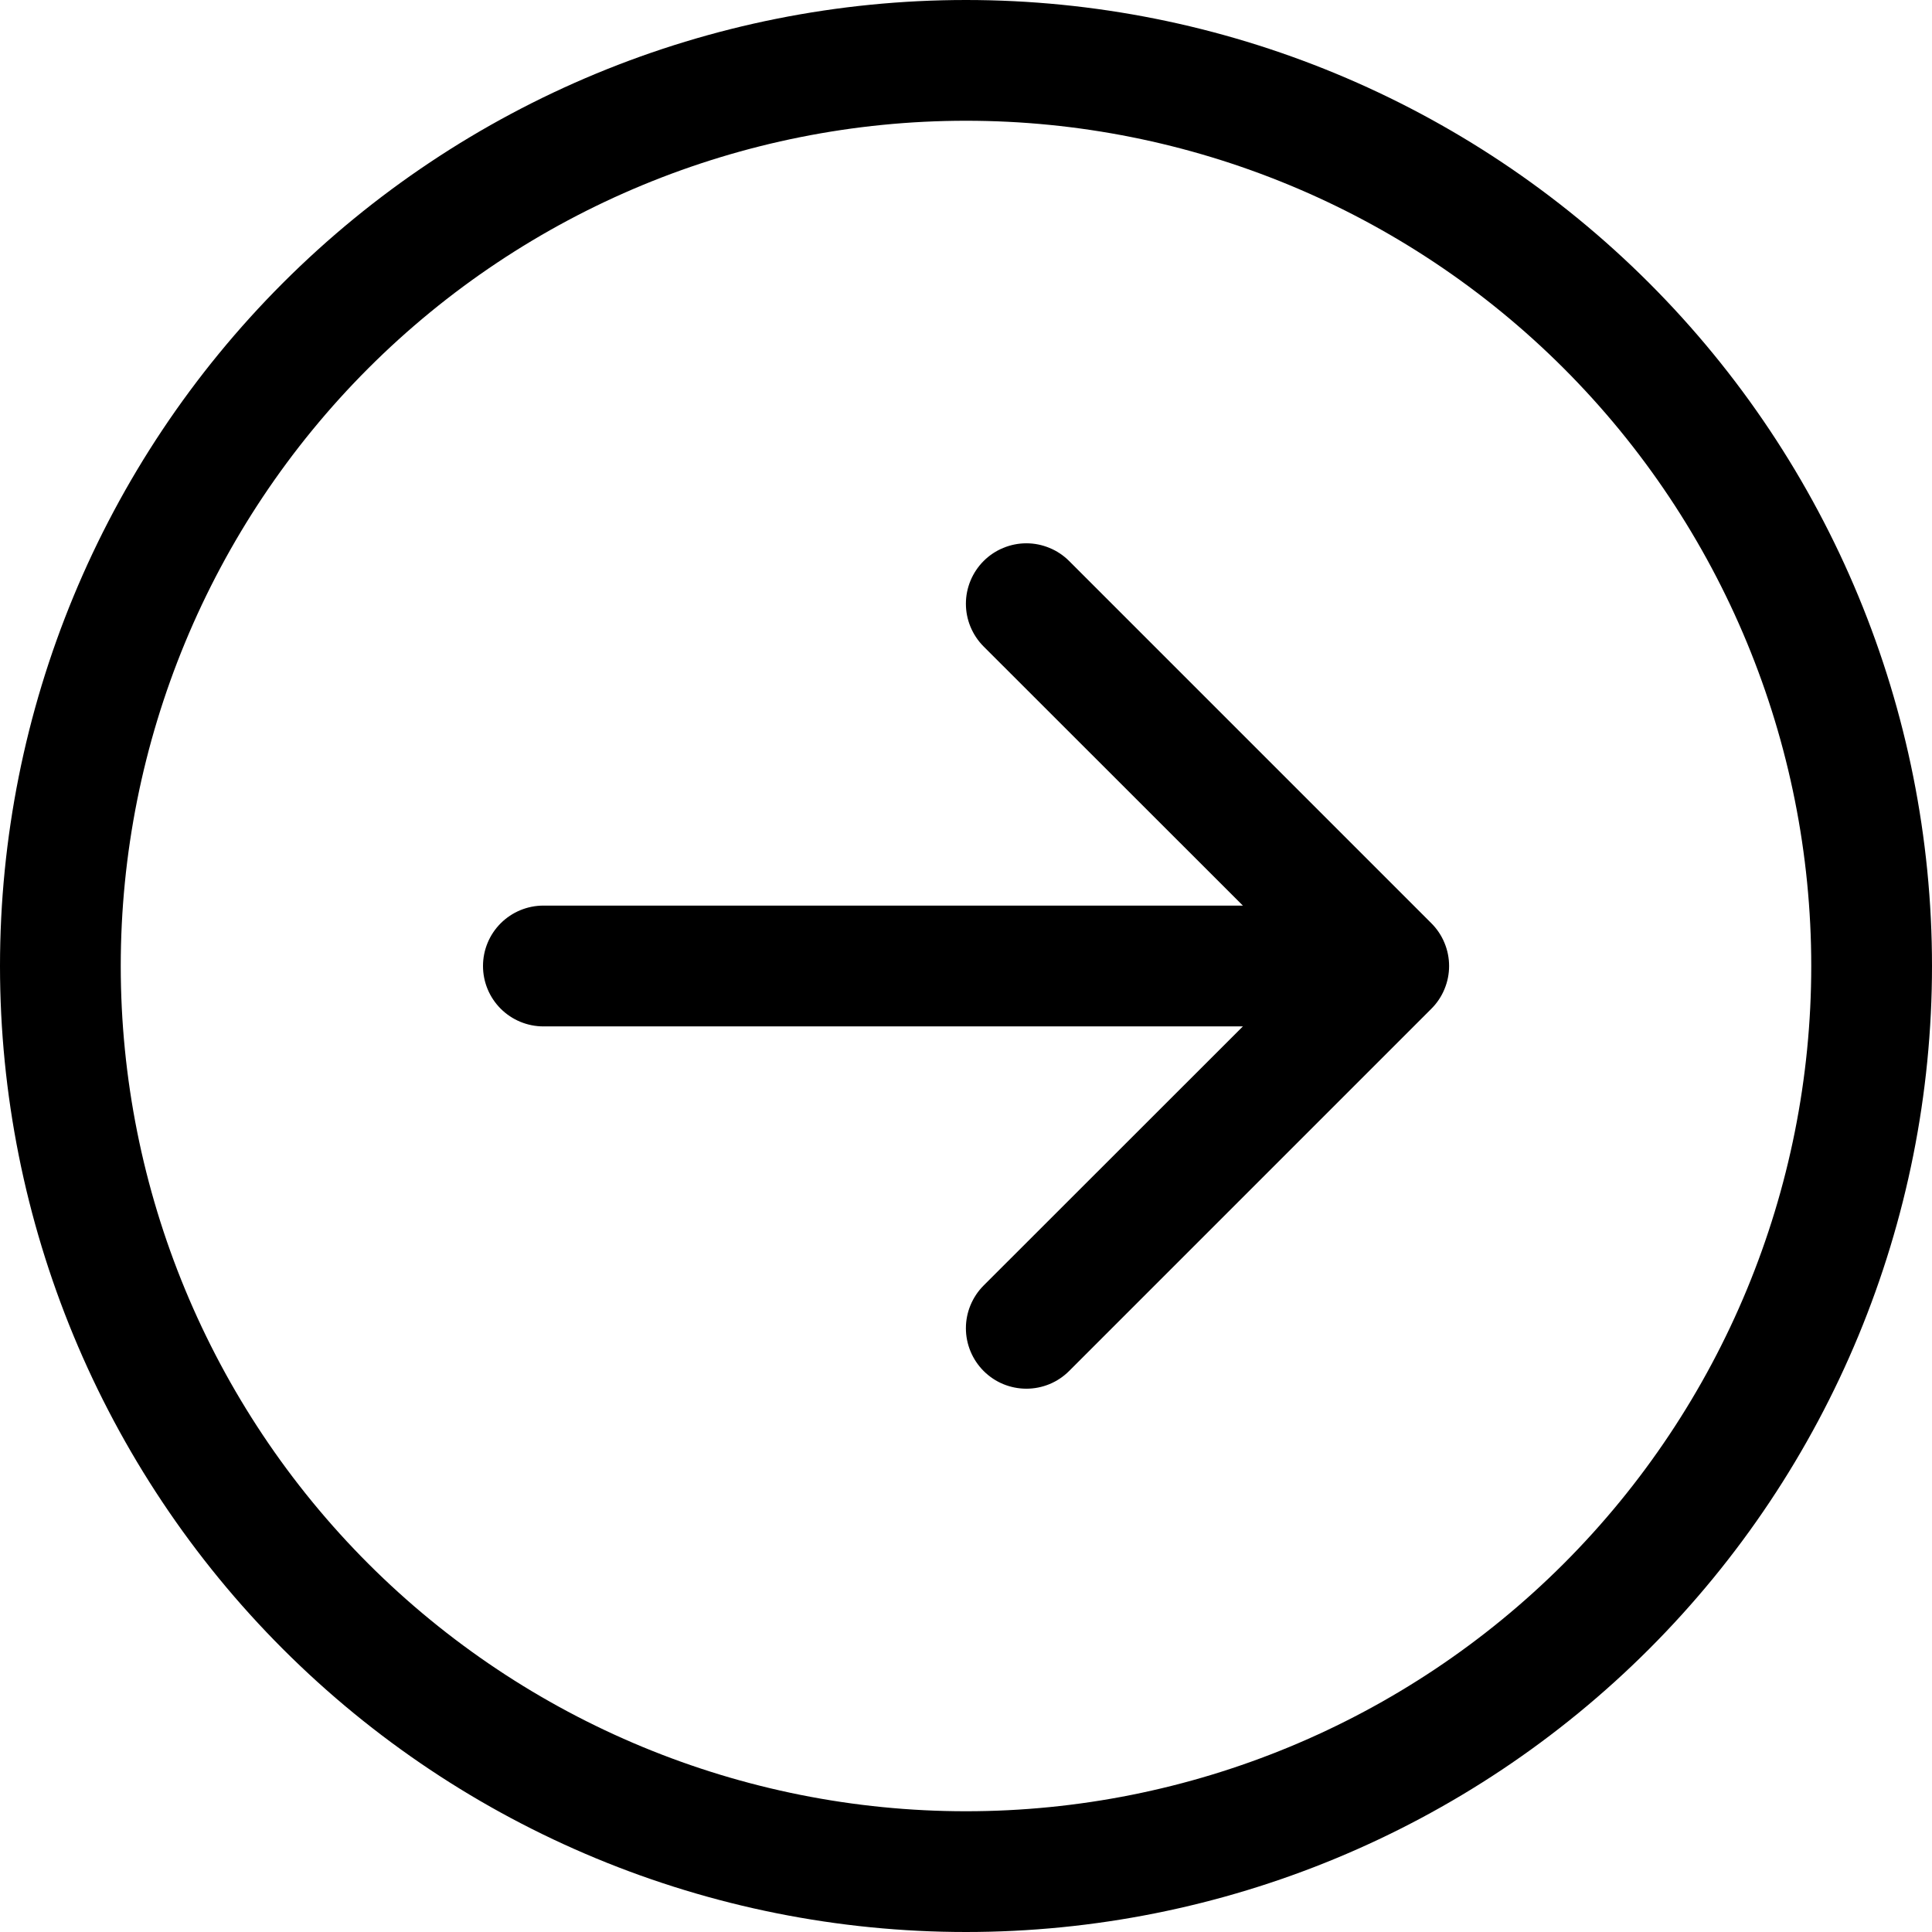 <svg width="38" height="38" viewBox="0 0 38 38" fill="none" xmlns="http://www.w3.org/2000/svg">
<path fill-rule="evenodd" clip-rule="evenodd" d="M2.375 19C2.375 23.409 4.127 27.638 7.244 30.756C10.362 33.873 14.591 35.625 19 35.625C23.409 35.625 27.638 33.873 30.756 30.756C33.873 27.638 35.625 23.409 35.625 19C35.625 14.591 33.873 10.362 30.756 7.244C27.638 4.127 23.409 2.375 19 2.375C14.591 2.375 10.362 4.127 7.244 7.244C4.127 10.362 2.375 14.591 2.375 19ZM38 19C38 24.039 35.998 28.872 32.435 32.435C28.872 35.998 24.039 38 19 38C13.961 38 9.128 35.998 5.565 32.435C2.002 28.872 0 24.039 0 19C0 13.961 2.002 9.128 5.565 5.565C9.128 2.002 13.961 0 19 0C24.039 0 28.872 2.002 32.435 5.565C35.998 9.128 38 13.961 38 19ZM10.688 17.812C10.373 17.812 10.07 17.938 9.848 18.16C9.625 18.383 9.5 18.685 9.5 19C9.5 19.315 9.625 19.617 9.848 19.84C10.07 20.062 10.373 20.188 10.688 20.188H24.446L19.347 25.284C19.236 25.395 19.149 25.526 19.089 25.67C19.029 25.814 18.998 25.969 18.998 26.125C18.998 26.281 19.029 26.436 19.089 26.58C19.149 26.724 19.236 26.855 19.347 26.966C19.457 27.076 19.588 27.164 19.733 27.224C19.877 27.283 20.031 27.314 20.188 27.314C20.344 27.314 20.498 27.283 20.642 27.224C20.787 27.164 20.918 27.076 21.028 26.966L28.153 19.841C28.264 19.73 28.352 19.599 28.411 19.455C28.471 19.311 28.502 19.156 28.502 19C28.502 18.844 28.471 18.689 28.411 18.545C28.352 18.401 28.264 18.27 28.153 18.159L21.028 11.034C20.918 10.924 20.787 10.836 20.642 10.777C20.498 10.717 20.344 10.686 20.188 10.686C20.031 10.686 19.877 10.717 19.733 10.777C19.588 10.836 19.457 10.924 19.347 11.034C19.236 11.145 19.149 11.276 19.089 11.42C19.029 11.564 18.998 11.719 18.998 11.875C18.998 12.031 19.029 12.186 19.089 12.33C19.149 12.474 19.236 12.605 19.347 12.716L24.446 17.812H10.688Z" fill="black"/>
</svg>
